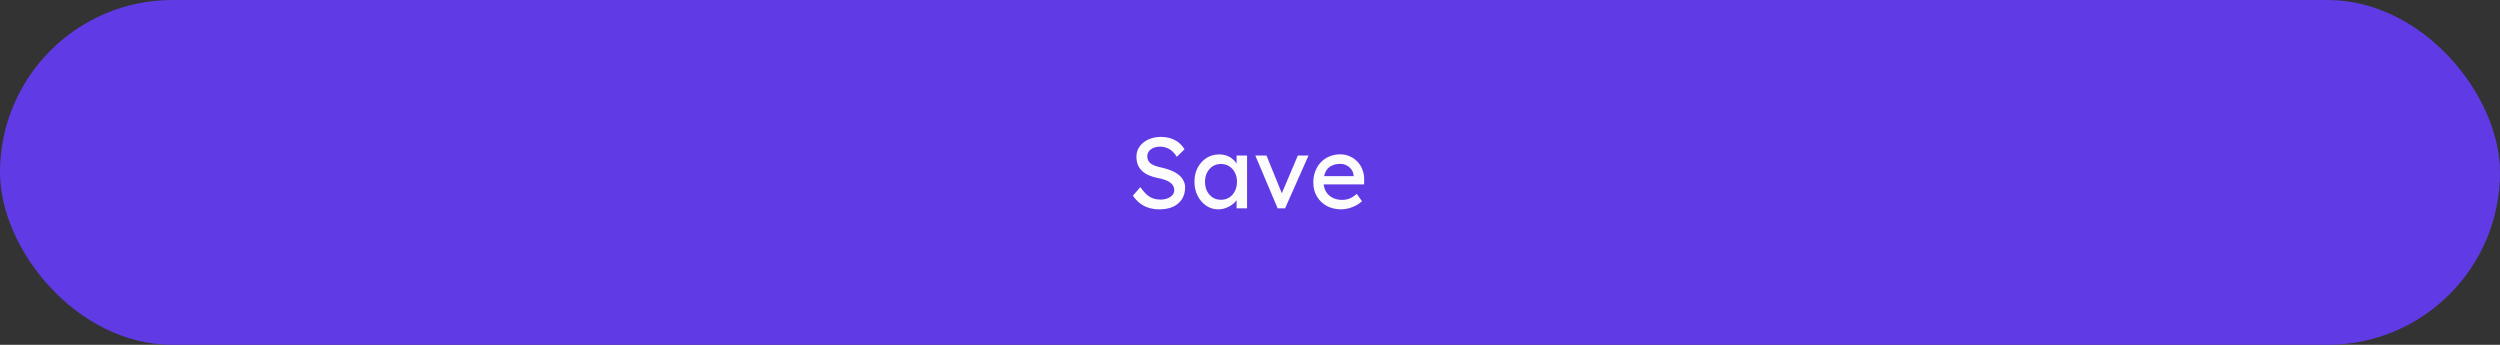 <svg width="348" height="48" viewBox="0 0 348 48" fill="none" xmlns="http://www.w3.org/2000/svg">
<rect x="0" y="0" width="348" height="48" fill="#333333" stroke="none"/>
<rect width="348" height="48" rx="24" fill="#603BE5"/>
<path d="M161.396 29.14C160.864 29.14 160.369 29.07 159.912 28.93C159.464 28.79 159.053 28.58 158.68 28.3C158.316 28.011 157.989 27.656 157.7 27.236L158.736 26.046C159.193 26.699 159.632 27.152 160.052 27.404C160.472 27.656 160.971 27.782 161.55 27.782C161.905 27.782 162.227 27.726 162.516 27.614C162.805 27.502 163.034 27.348 163.202 27.152C163.37 26.956 163.454 26.732 163.454 26.48C163.454 26.312 163.426 26.153 163.37 26.004C163.314 25.855 163.225 25.719 163.104 25.598C162.992 25.477 162.843 25.365 162.656 25.262C162.479 25.159 162.269 25.071 162.026 24.996C161.783 24.912 161.503 24.842 161.186 24.786C160.682 24.683 160.243 24.548 159.87 24.38C159.497 24.212 159.184 24.002 158.932 23.75C158.68 23.498 158.493 23.213 158.372 22.896C158.251 22.569 158.19 22.205 158.19 21.804C158.19 21.412 158.274 21.048 158.442 20.712C158.619 20.376 158.857 20.087 159.156 19.844C159.464 19.592 159.823 19.401 160.234 19.27C160.645 19.13 161.088 19.06 161.564 19.06C162.068 19.06 162.53 19.125 162.95 19.256C163.37 19.387 163.743 19.583 164.07 19.844C164.397 20.096 164.667 20.409 164.882 20.782L163.818 21.832C163.631 21.524 163.421 21.267 163.188 21.062C162.955 20.847 162.698 20.689 162.418 20.586C162.138 20.474 161.839 20.418 161.522 20.418C161.158 20.418 160.841 20.474 160.57 20.586C160.299 20.698 160.085 20.857 159.926 21.062C159.777 21.258 159.702 21.491 159.702 21.762C159.702 21.958 159.739 22.14 159.814 22.308C159.889 22.467 160.001 22.611 160.15 22.742C160.309 22.863 160.519 22.975 160.78 23.078C161.041 23.171 161.354 23.255 161.718 23.33C162.231 23.442 162.689 23.587 163.09 23.764C163.491 23.932 163.832 24.133 164.112 24.366C164.392 24.599 164.602 24.861 164.742 25.15C164.891 25.439 164.966 25.752 164.966 26.088C164.966 26.713 164.821 27.255 164.532 27.712C164.243 28.169 163.832 28.524 163.3 28.776C162.768 29.019 162.133 29.14 161.396 29.14ZM169.572 29.14C168.966 29.14 168.41 28.972 167.906 28.636C167.412 28.3 167.015 27.843 166.716 27.264C166.418 26.685 166.268 26.032 166.268 25.304C166.268 24.567 166.418 23.913 166.716 23.344C167.024 22.765 167.435 22.313 167.948 21.986C168.471 21.659 169.054 21.496 169.698 21.496C170.081 21.496 170.431 21.552 170.748 21.664C171.066 21.776 171.341 21.935 171.574 22.14C171.817 22.336 172.013 22.565 172.162 22.826C172.321 23.087 172.419 23.367 172.456 23.666L172.134 23.554V21.65H173.59V29H172.134V27.25L172.47 27.152C172.414 27.404 172.298 27.651 172.12 27.894C171.952 28.127 171.733 28.337 171.462 28.524C171.201 28.711 170.907 28.86 170.58 28.972C170.263 29.084 169.927 29.14 169.572 29.14ZM169.95 27.81C170.389 27.81 170.776 27.703 171.112 27.488C171.448 27.273 171.71 26.979 171.896 26.606C172.092 26.223 172.19 25.789 172.19 25.304C172.19 24.828 172.092 24.403 171.896 24.03C171.71 23.657 171.448 23.363 171.112 23.148C170.776 22.933 170.389 22.826 169.95 22.826C169.521 22.826 169.138 22.933 168.802 23.148C168.476 23.363 168.214 23.657 168.018 24.03C167.832 24.403 167.738 24.828 167.738 25.304C167.738 25.789 167.832 26.223 168.018 26.606C168.214 26.979 168.476 27.273 168.802 27.488C169.138 27.703 169.521 27.81 169.95 27.81ZM177.848 29L174.74 21.65H176.294L178.534 27.152L178.268 27.278L180.662 21.65H182.146L178.884 29H177.848ZM186.69 29.14C185.934 29.14 185.262 28.981 184.674 28.664C184.095 28.337 183.638 27.894 183.302 27.334C182.975 26.774 182.812 26.13 182.812 25.402C182.812 24.823 182.905 24.296 183.092 23.82C183.279 23.344 183.535 22.933 183.862 22.588C184.198 22.233 184.595 21.963 185.052 21.776C185.519 21.58 186.023 21.482 186.564 21.482C187.04 21.482 187.483 21.575 187.894 21.762C188.305 21.939 188.659 22.187 188.958 22.504C189.266 22.821 189.499 23.199 189.658 23.638C189.826 24.067 189.905 24.539 189.896 25.052L189.882 25.668H183.876L183.554 24.52H188.636L188.426 24.758V24.422C188.398 24.114 188.295 23.839 188.118 23.596C187.941 23.353 187.717 23.162 187.446 23.022C187.175 22.882 186.881 22.812 186.564 22.812C186.06 22.812 185.635 22.91 185.29 23.106C184.945 23.293 184.683 23.573 184.506 23.946C184.329 24.31 184.24 24.763 184.24 25.304C184.24 25.817 184.347 26.265 184.562 26.648C184.777 27.021 185.08 27.311 185.472 27.516C185.864 27.721 186.317 27.824 186.83 27.824C187.194 27.824 187.53 27.763 187.838 27.642C188.155 27.521 188.496 27.301 188.86 26.984L189.588 28.006C189.364 28.23 189.089 28.426 188.762 28.594C188.445 28.762 188.104 28.897 187.74 29C187.385 29.093 187.035 29.14 186.69 29.14Z" fill="#FCFCFC"/>
</svg>
